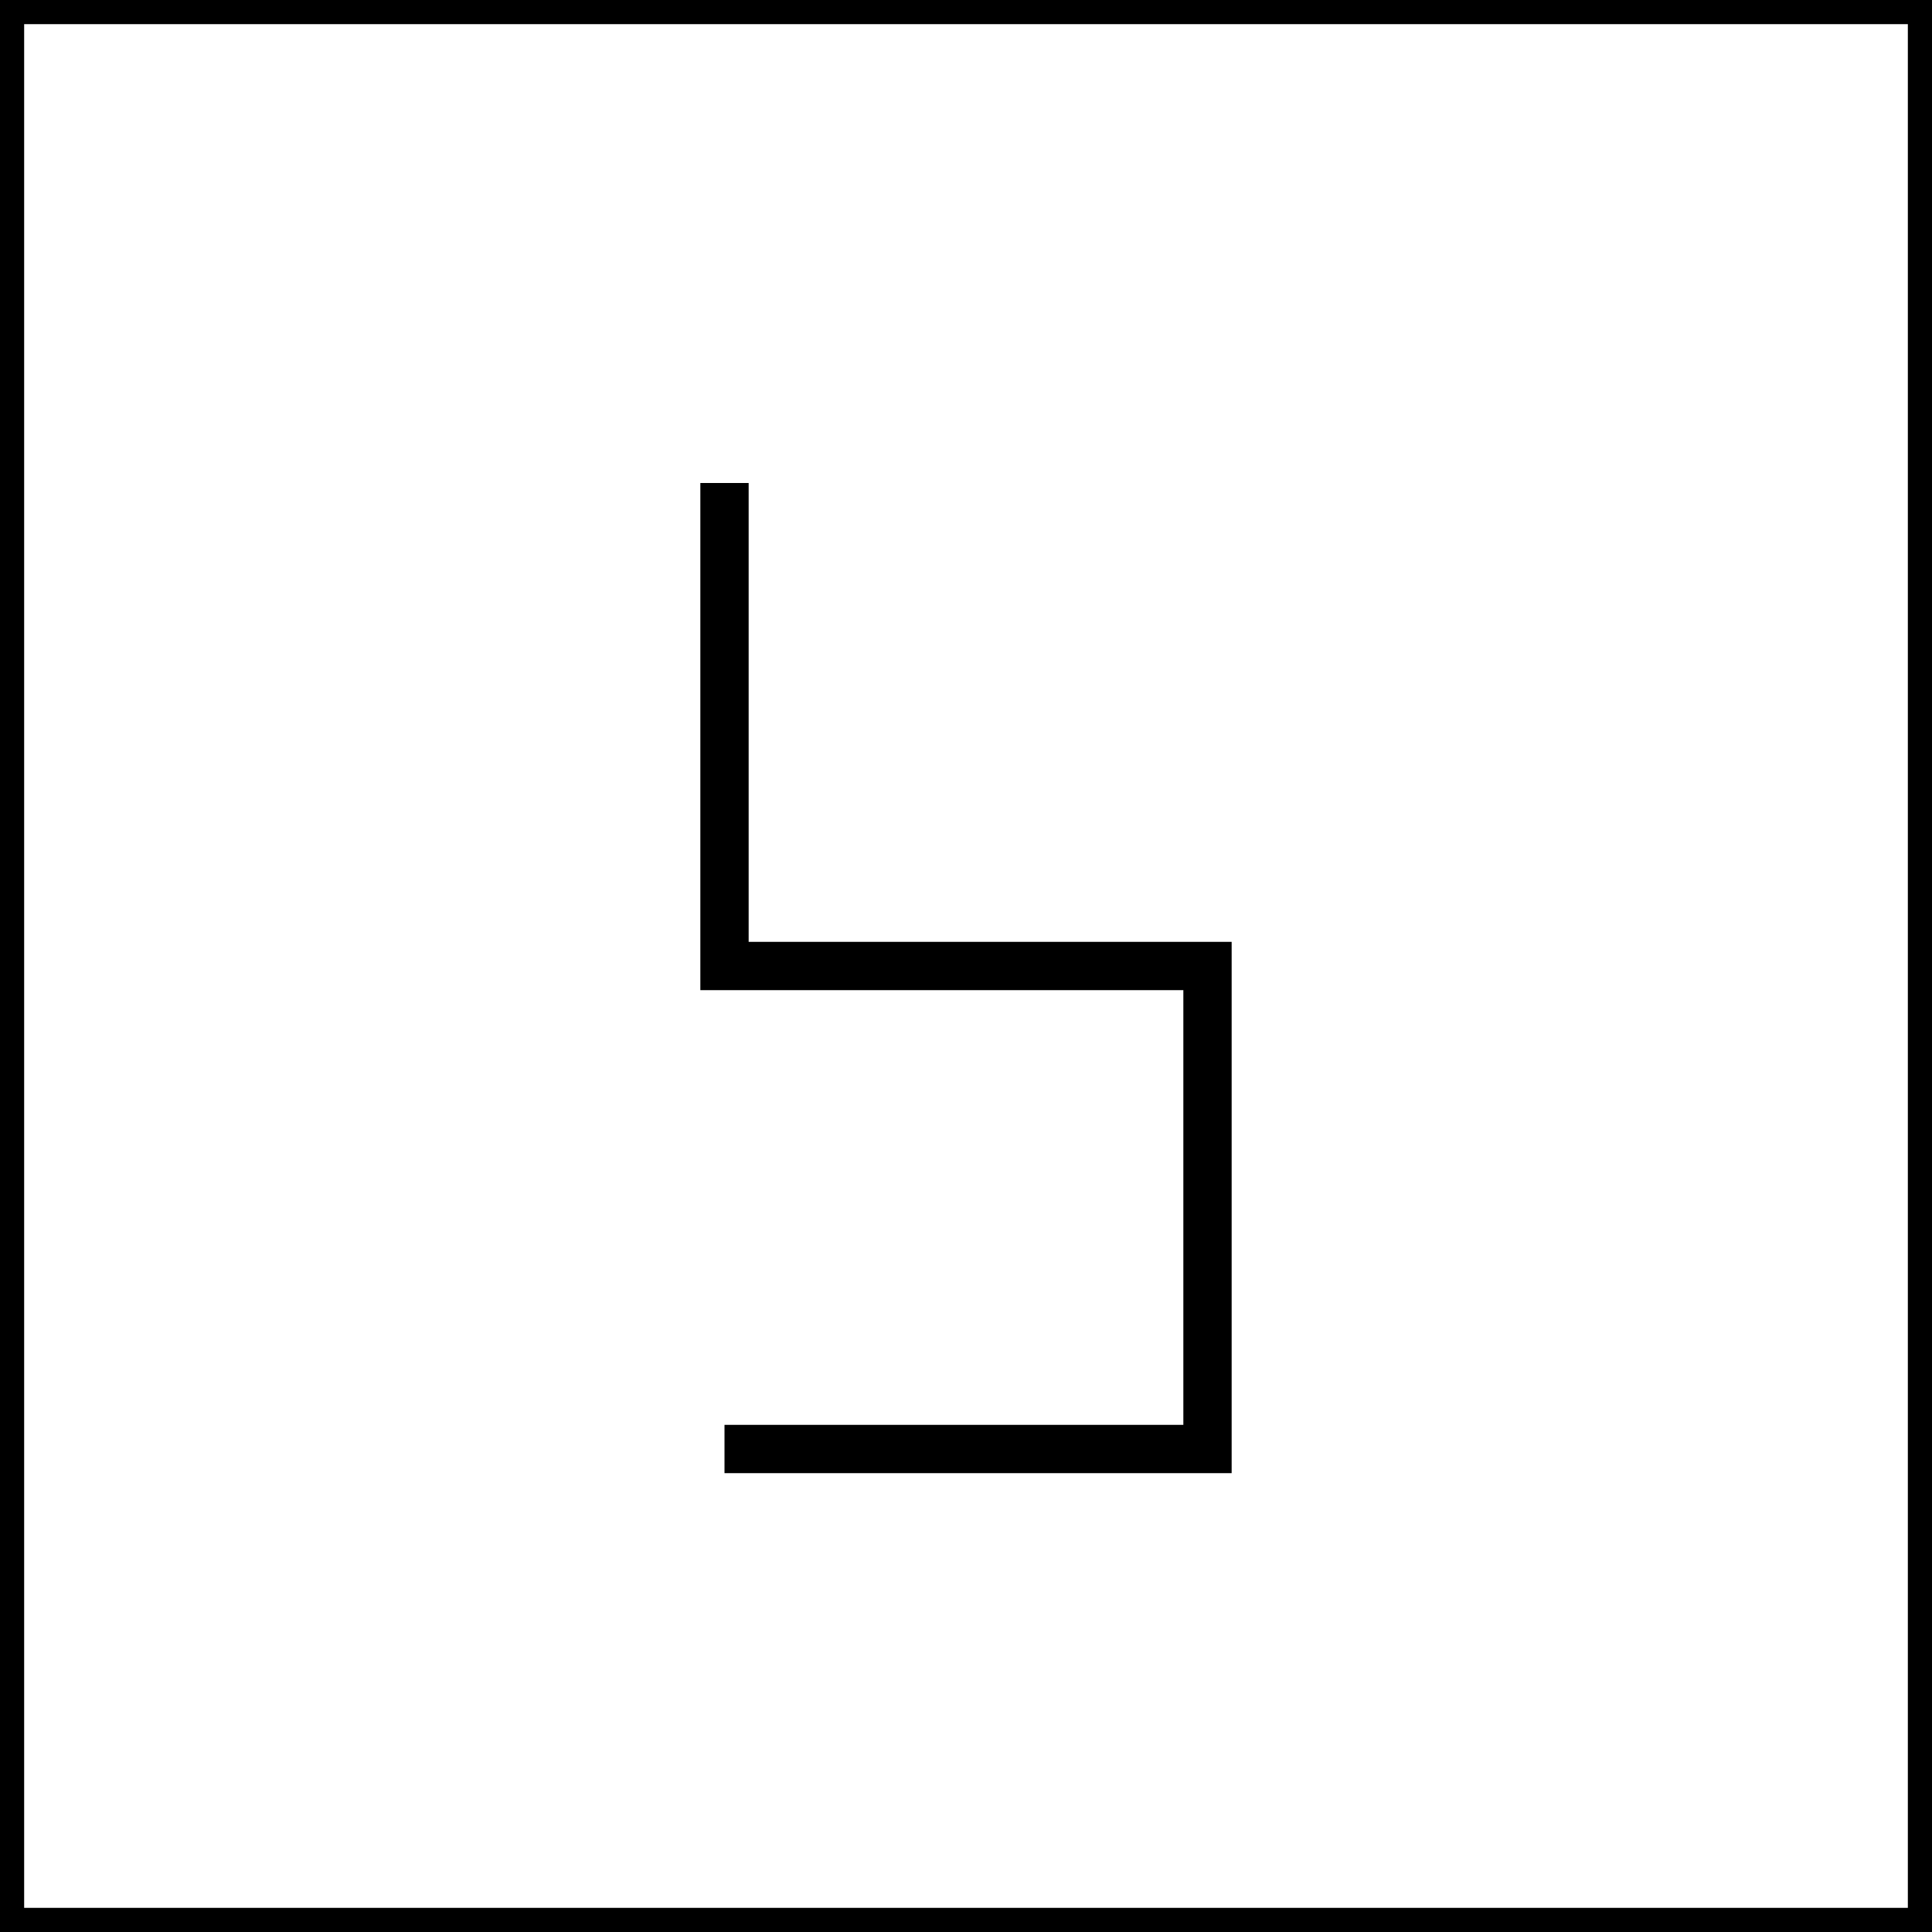 <svg width="400" height="400" viewBox="0 0 400 400" fill="none" xmlns="http://www.w3.org/2000/svg">
<rect x="-2.5" y="2.5" width="395" height="395" transform="matrix(-1 0 0 1 395 0)" stroke="black" stroke-width="5"/>
<path d="M150 100L150 200L250 200L250 300L150 300" stroke="black" stroke-width="10"/>
</svg>
